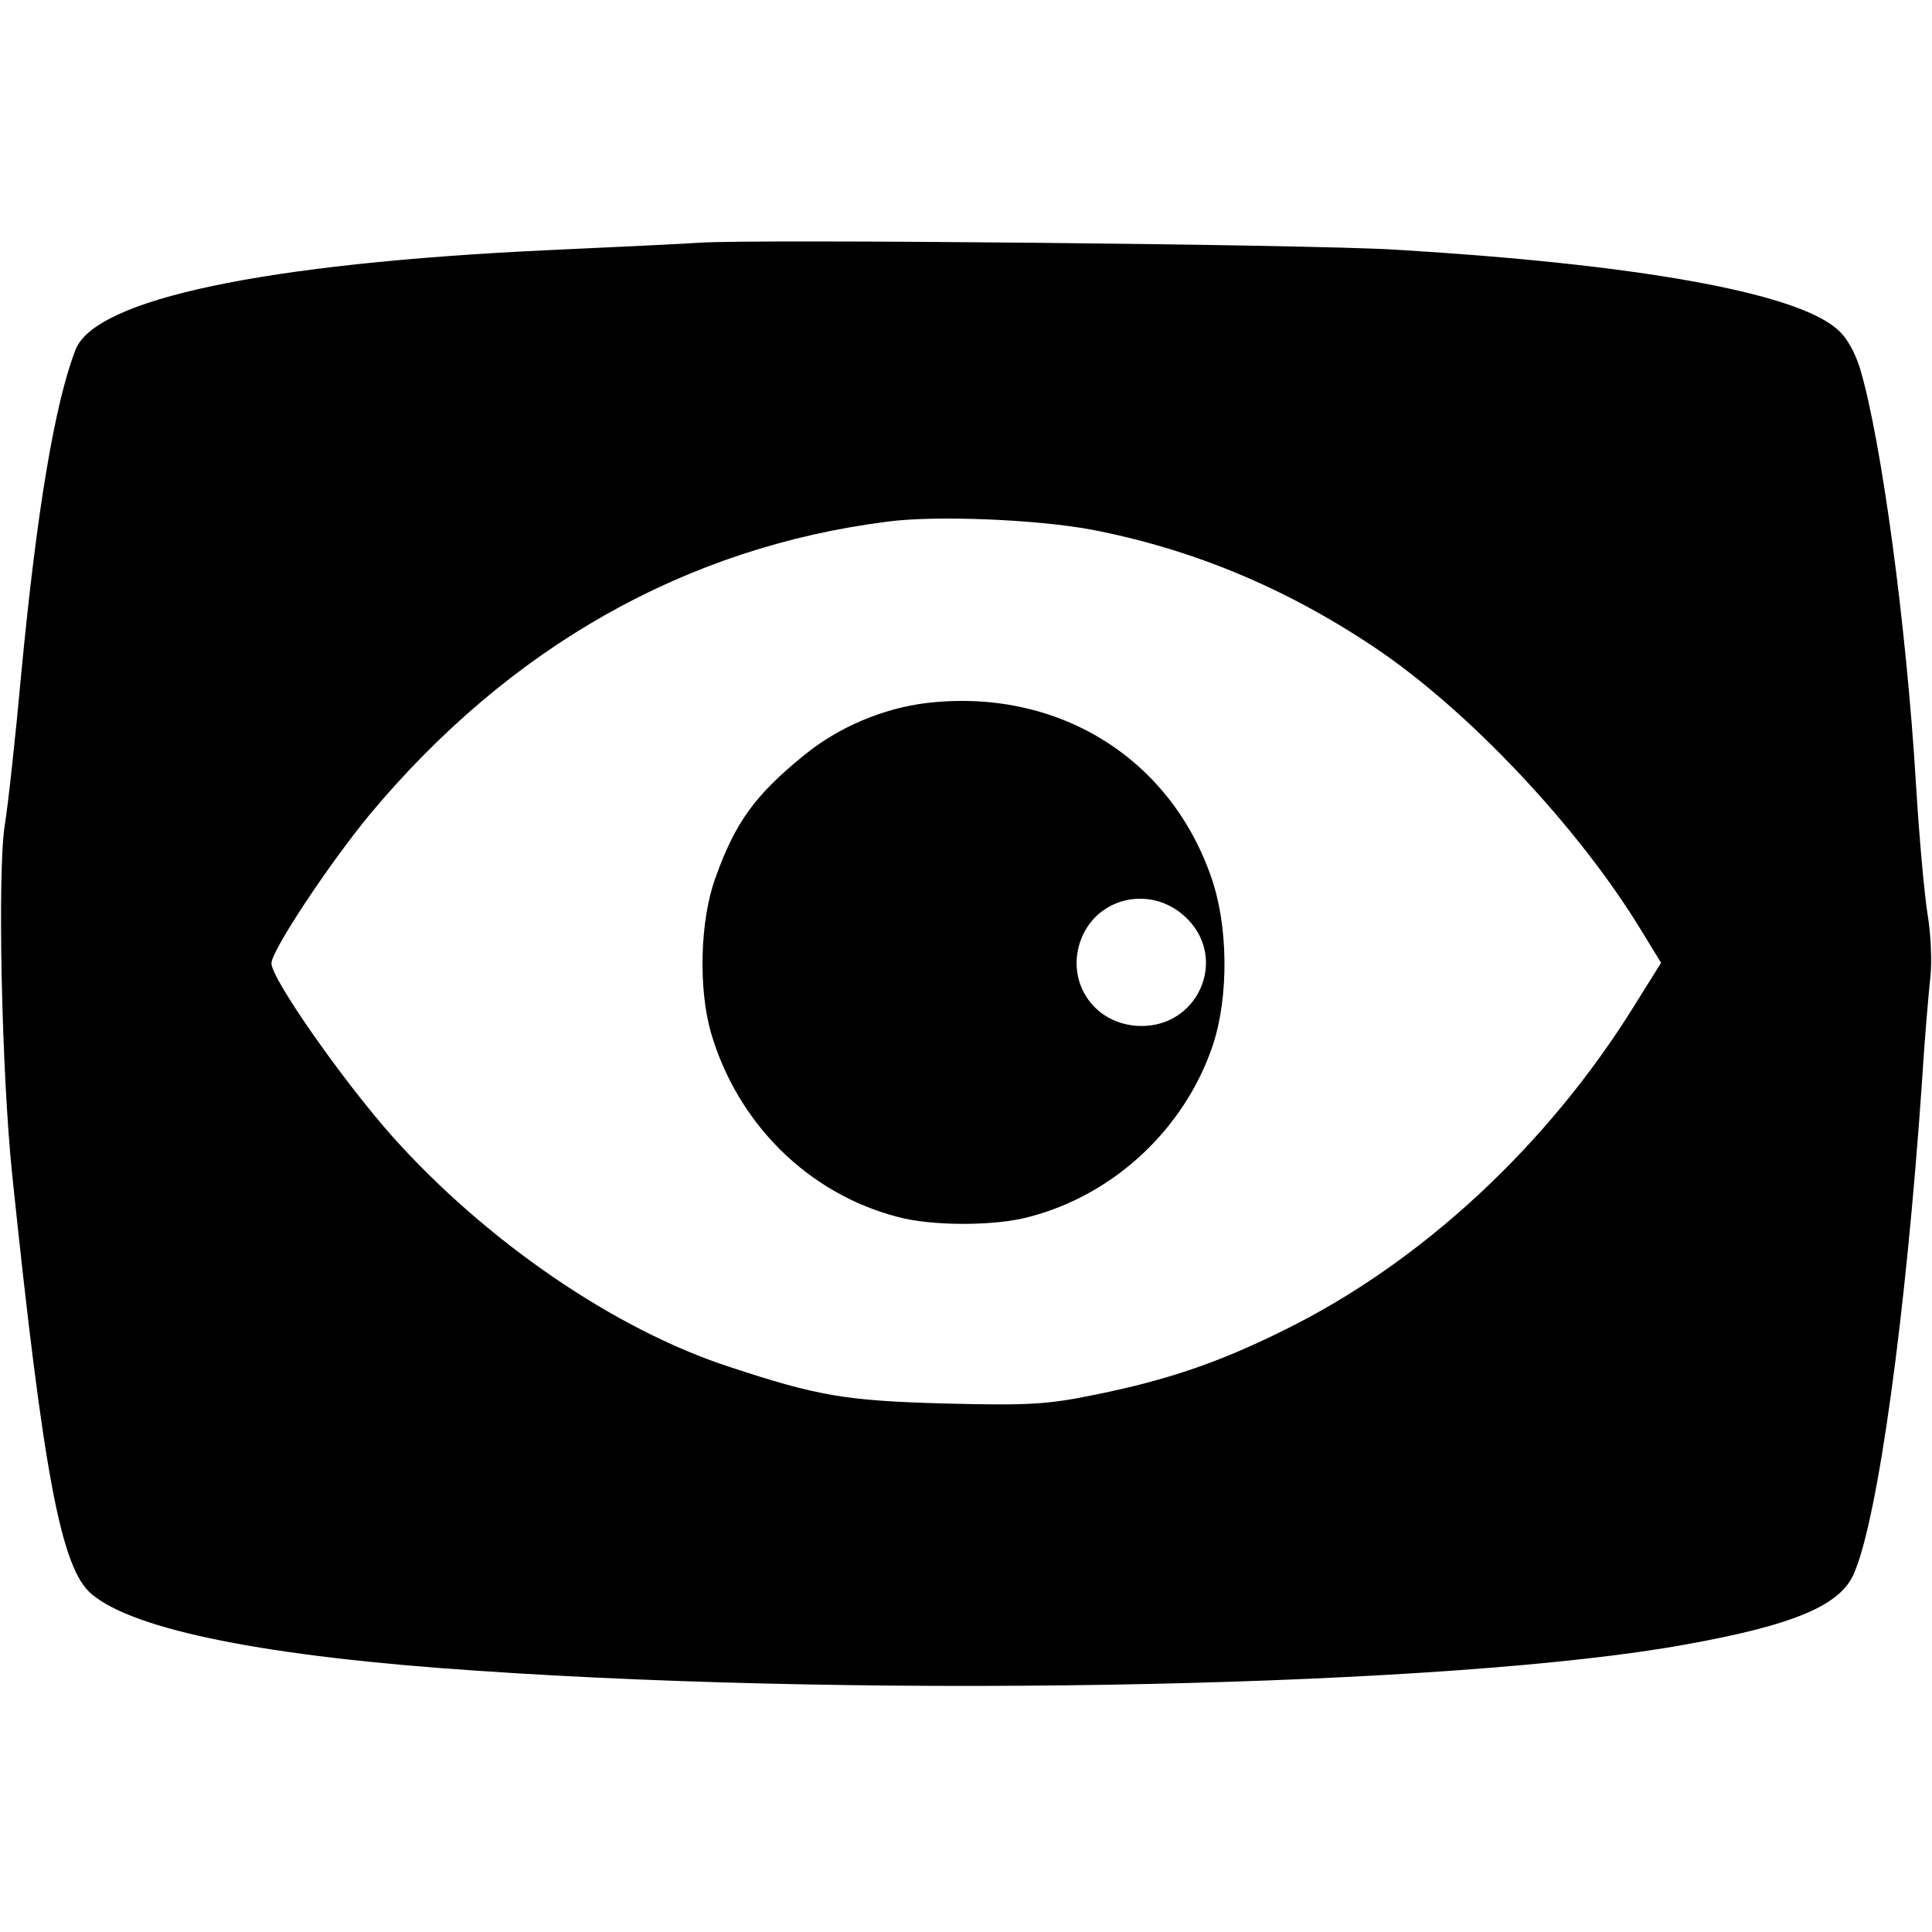 <?xml version="1.0" standalone="no"?>
<!DOCTYPE svg PUBLIC "-//W3C//DTD SVG 20010904//EN"
 "http://www.w3.org/TR/2001/REC-SVG-20010904/DTD/svg10.dtd">
<svg version="1.0" xmlns="http://www.w3.org/2000/svg"
 width="363pt" height="363pt" viewBox="0 0 363 363"
 preserveAspectRatio="xMidYMid meet">
<g transform="translate(0,363) scale(0.1,-0.1)"
fill="#000000" stroke="none">
<path d="M1315 3174 c-27 -2 -156 -8 -285 -14 -534 -25 -851 -92 -888 -187
-39 -100 -73 -303 -102 -608 -11 -121 -25 -249 -31 -285 -14 -87 -6 -466 14
-658 59 -566 92 -739 149 -787 80 -68 332 -118 723 -144 771 -53 1836 -30
2271 49 206 37 293 74 318 135 45 106 97 485 127 920 5 83 13 172 16 200 3 27
1 79 -5 115 -6 36 -16 146 -22 245 -18 300 -65 647 -105 782 -10 32 -26 61
-45 76 -80 68 -377 121 -830 148 -168 10 -1202 20 -1305 13z m735 -539 c188
-36 363 -108 532 -221 175 -117 383 -337 501 -531 l38 -62 -50 -80 c-163 -263
-401 -484 -660 -611 -121 -60 -218 -93 -351 -120 -92 -19 -127 -21 -285 -17
-185 5 -239 14 -405 69 -215 70 -457 236 -633 433 -94 106 -227 296 -227 325
0 24 109 188 185 280 263 315 594 502 973 550 91 12 279 4 382 -15z"/>
<path d="M1740 2309 c-81 -10 -164 -45 -228 -97 -94 -76 -131 -128 -168 -232
-29 -80 -32 -208 -8 -291 50 -170 182 -301 349 -345 64 -18 186 -18 250 0 160
42 292 167 344 323 30 91 29 225 -4 317 -79 225 -291 354 -535 325z m484 -399
c89 -78 26 -219 -93 -207 -85 9 -132 94 -96 171 34 72 128 90 189 36z"/>
</g>
</svg>
